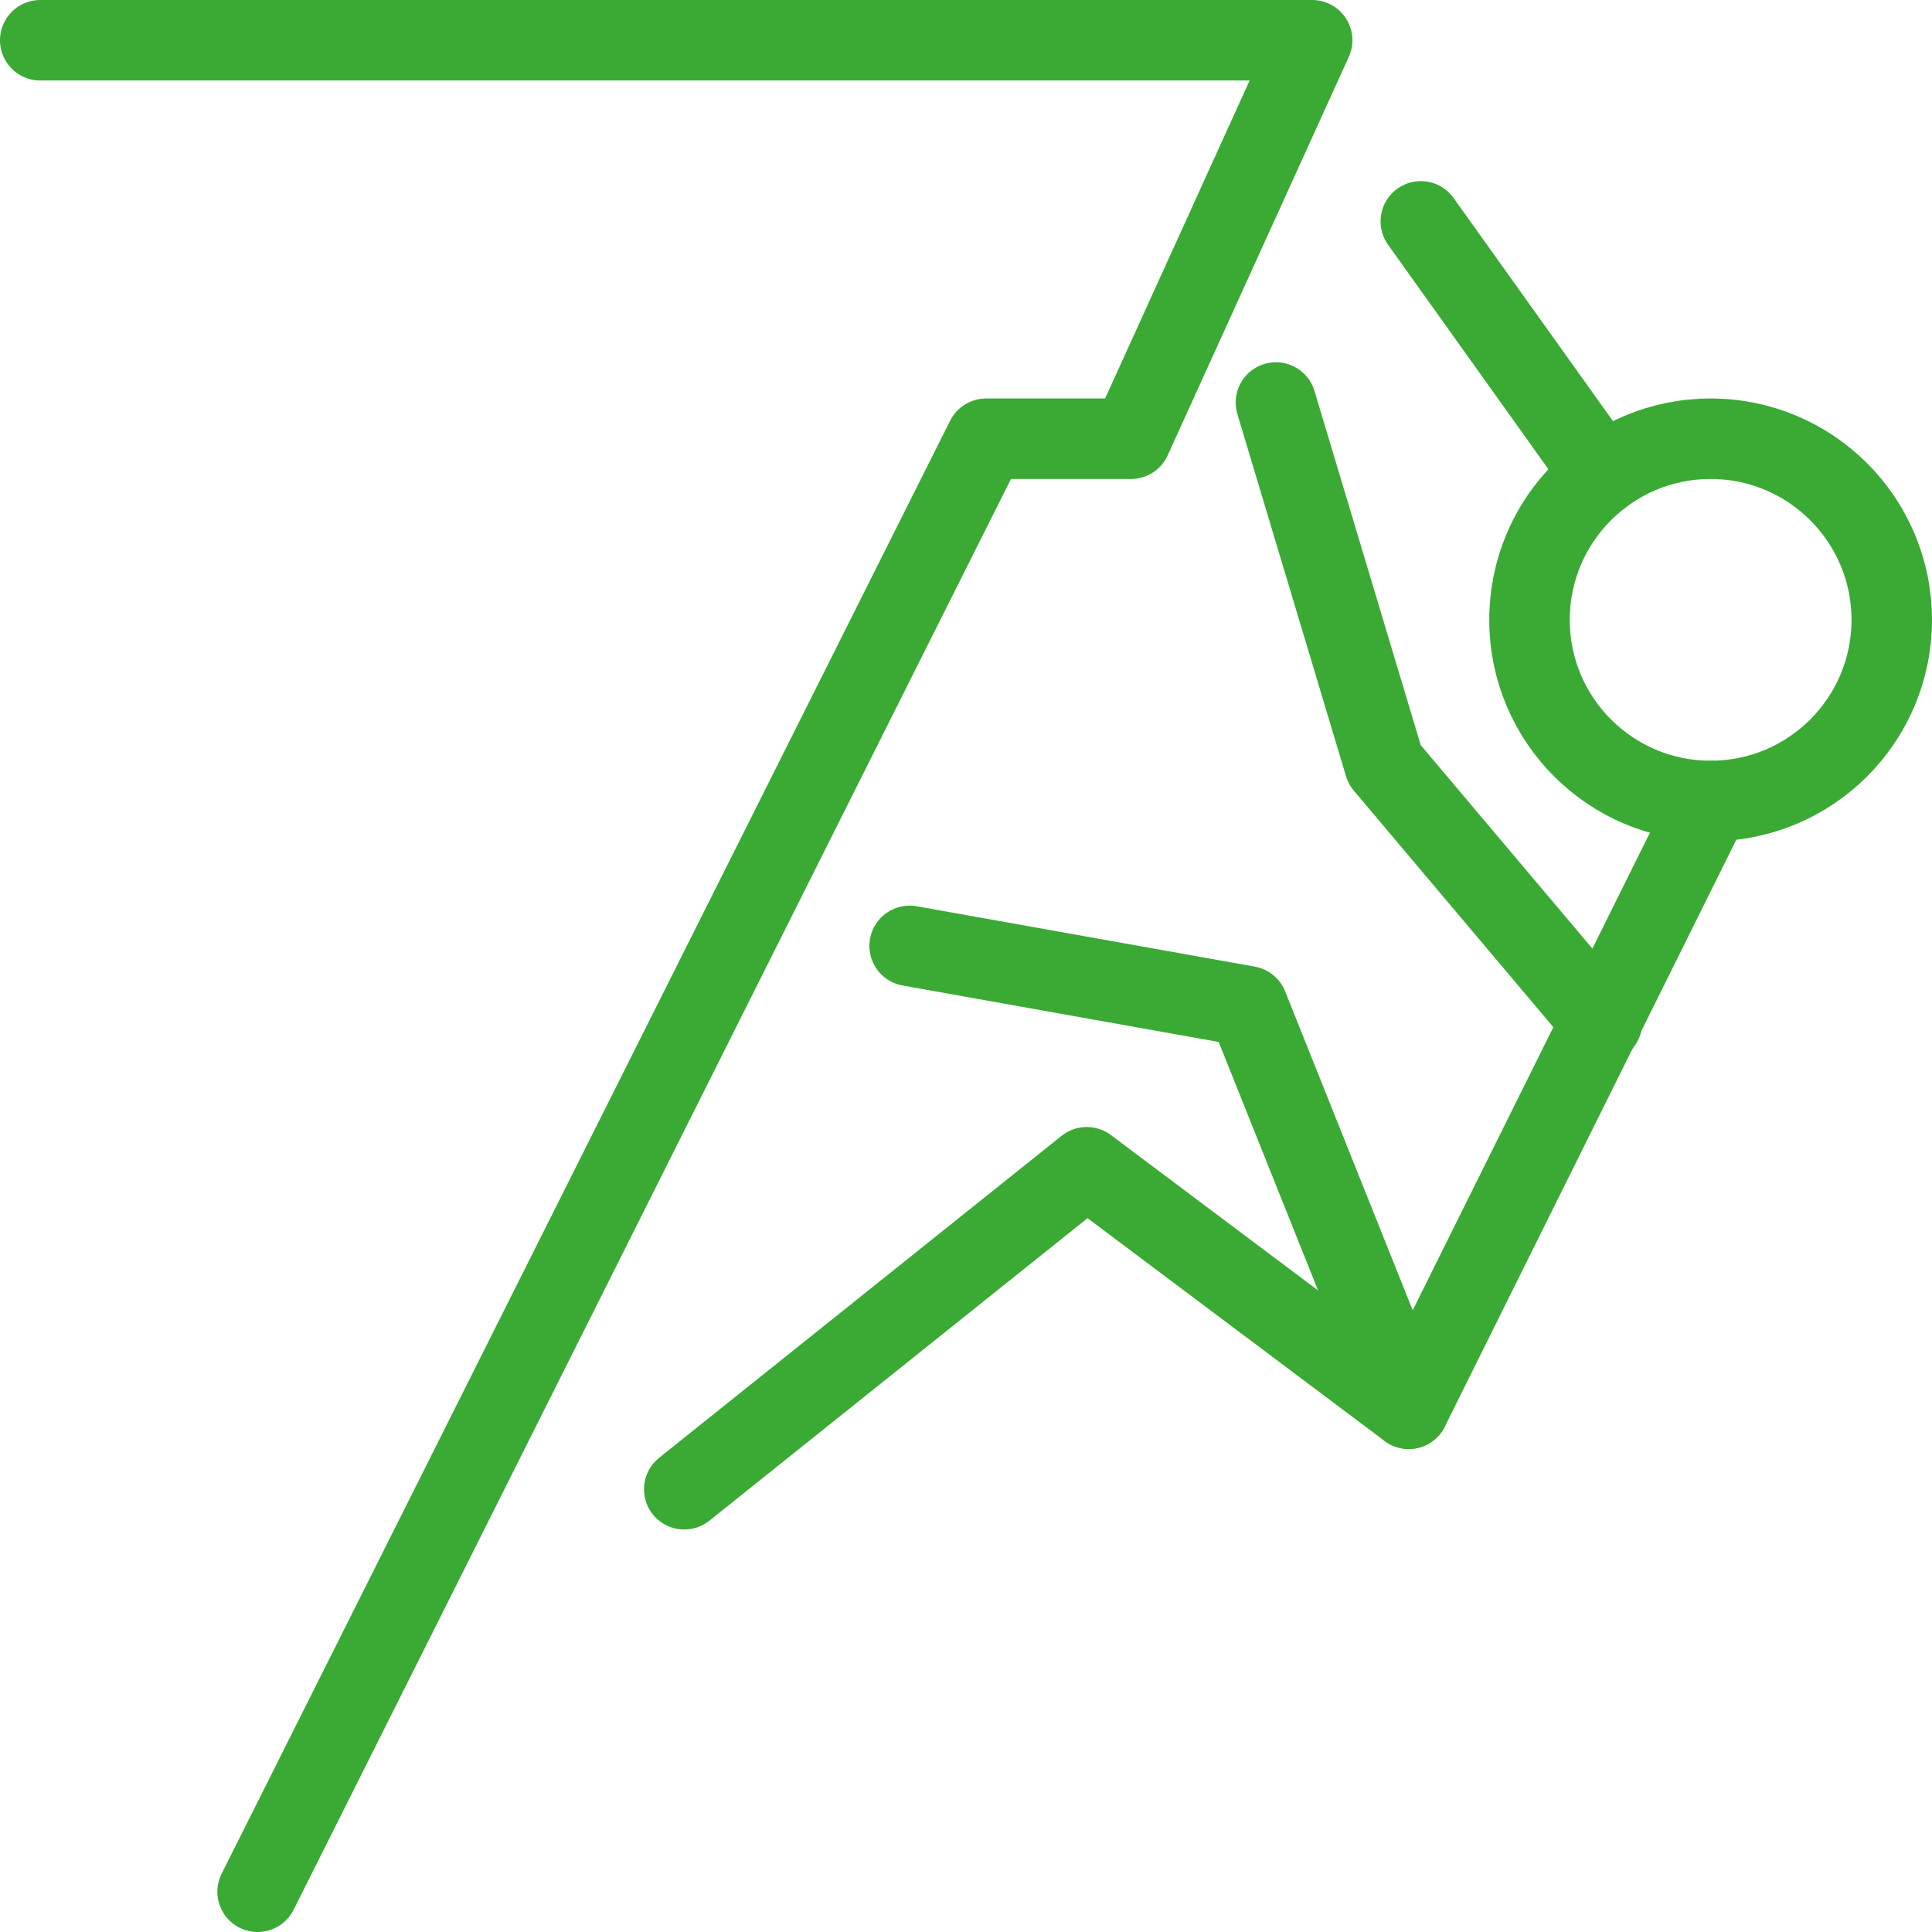 <svg xmlns="http://www.w3.org/2000/svg" viewBox="0 0 48 48"><style>.st0{display:none}.st1{display:inline}.st2,.st3{display:none}.st3{fill-rule:evenodd;clip-rule:evenodd;fill:none;stroke:#999;stroke-width:.1;stroke-miterlimit:10}.st4{fill:#5a5959}.st5{fill:none;stroke:#3aaa35;stroke-width:2;stroke-linecap:round;stroke-linejoin:round;stroke-miterlimit:10}.st6{fill:#3aaa35}.st7{stroke-width:2;stroke-miterlimit:10}.st7,.st8{fill:none;stroke:#3aaa35}.st8{stroke-linecap:round;stroke-linejoin:round}.st9{stroke-dasharray:2.061,3.091}.st9,.st10{fill:none;stroke:#3aaa35;stroke-linecap:round;stroke-linejoin:round}.st10{stroke-dasharray:1.857,2.786}.st11{stroke-dasharray:2,3}.st11,.st12{fill:none;stroke:#3aaa35;stroke-linecap:round;stroke-linejoin:round}.st12{stroke-dasharray:2.088,2.088}.st13{stroke-dasharray:2.185,2.185}.st13,.st14{fill:none;stroke:#3aaa35;stroke-linecap:round;stroke-linejoin:round}.st14{stroke-dasharray:2.41,2.41}.st15{fill-rule:evenodd;clip-rule:evenodd;stroke-width:2}.st15,.st16{fill:none;stroke:#3aaa35;stroke-linecap:round;stroke-linejoin:round;stroke-miterlimit:10}.st17{stroke-dasharray:1.936,2.905}.st17,.st18{fill:none;stroke:#3aaa35;stroke-linecap:round;stroke-linejoin:round}.st18{stroke-dasharray:2.011,3.016}.st19{stroke-dasharray:2.165,3.247}.st19,.st20{fill:none;stroke:#3aaa35;stroke-linecap:round;stroke-linejoin:round}.st20{stroke-width:2}.st21{stroke-dasharray:2.196,4.392}.st21,.st22{fill:none;stroke:#3aaa35;stroke-width:2;stroke-linecap:round;stroke-linejoin:round}.st22{stroke-dasharray:2.066,4.132}.st23{stroke-dasharray:2.935,3.913}.st23,.st24{fill:none;stroke:#3aaa35;stroke-width:2;stroke-linecap:round;stroke-linejoin:round}.st24{stroke-dasharray:2.801,3.735}.st25{stroke-dasharray:3,4}.st25,.st26{fill:none;stroke:#3aaa35;stroke-width:2;stroke-linecap:round;stroke-linejoin:round}.st26{stroke-dasharray:2.85,3.8}</style><g class="st0 st1" id="grid"><path class="st2" d="M25-8.9C41.5-8.9 54.9 4.5 54.9 21S41.5 50.9 25 50.9-4.9 37.5-4.9 21 8.5-8.9 25-8.9m0-.1C8.4-9-5 4.4-5 21S8.4 51 25 51s30-13.4 30-30S41.6-9 25-9z"/><path class="st2" d="M25 11.1c5.5 0 9.9 4.4 9.9 9.9s-4.4 9.9-9.9 9.9-9.9-4.4-9.9-9.9 4.4-9.9 9.9-9.9m0-.1c-5.5 0-10 4.5-10 10s4.5 10 10 10 10-4.5 10-10-4.5-10-10-10z"/><path class="st2" d="M25 1.1C36 1.1 44.9 10 44.9 21S36 40.9 25 40.9C14 40.9 5.1 32 5.1 21S14 1.1 25 1.1m0-.1C14 1 5 10 5 21s9 20 20 20 20-9 20-20S36 1 25 1z"/><path class="st2" d="M55-9v60H-5V-9h60m0 0H-5v60h60V-9z"/><path class="st3" d="M0-4l50 50m0-50L0 46"/></g><g id="icons"><path class="st5" d="M1 1h31.6l-4.5 9.9h-3.6L6.4 47"/><circle class="st5" cx="42.5" cy="15.4" r="4.5"/><path class="st5" d="M42.5 19.9L35 35l-8-6-10 8"/><path class="st5" d="M35 35l-4-10-8.4-1.5m17.2 1.9L34.4 19l-2.7-9m8.1 1.8l-4.5-6.3"/></g></svg>